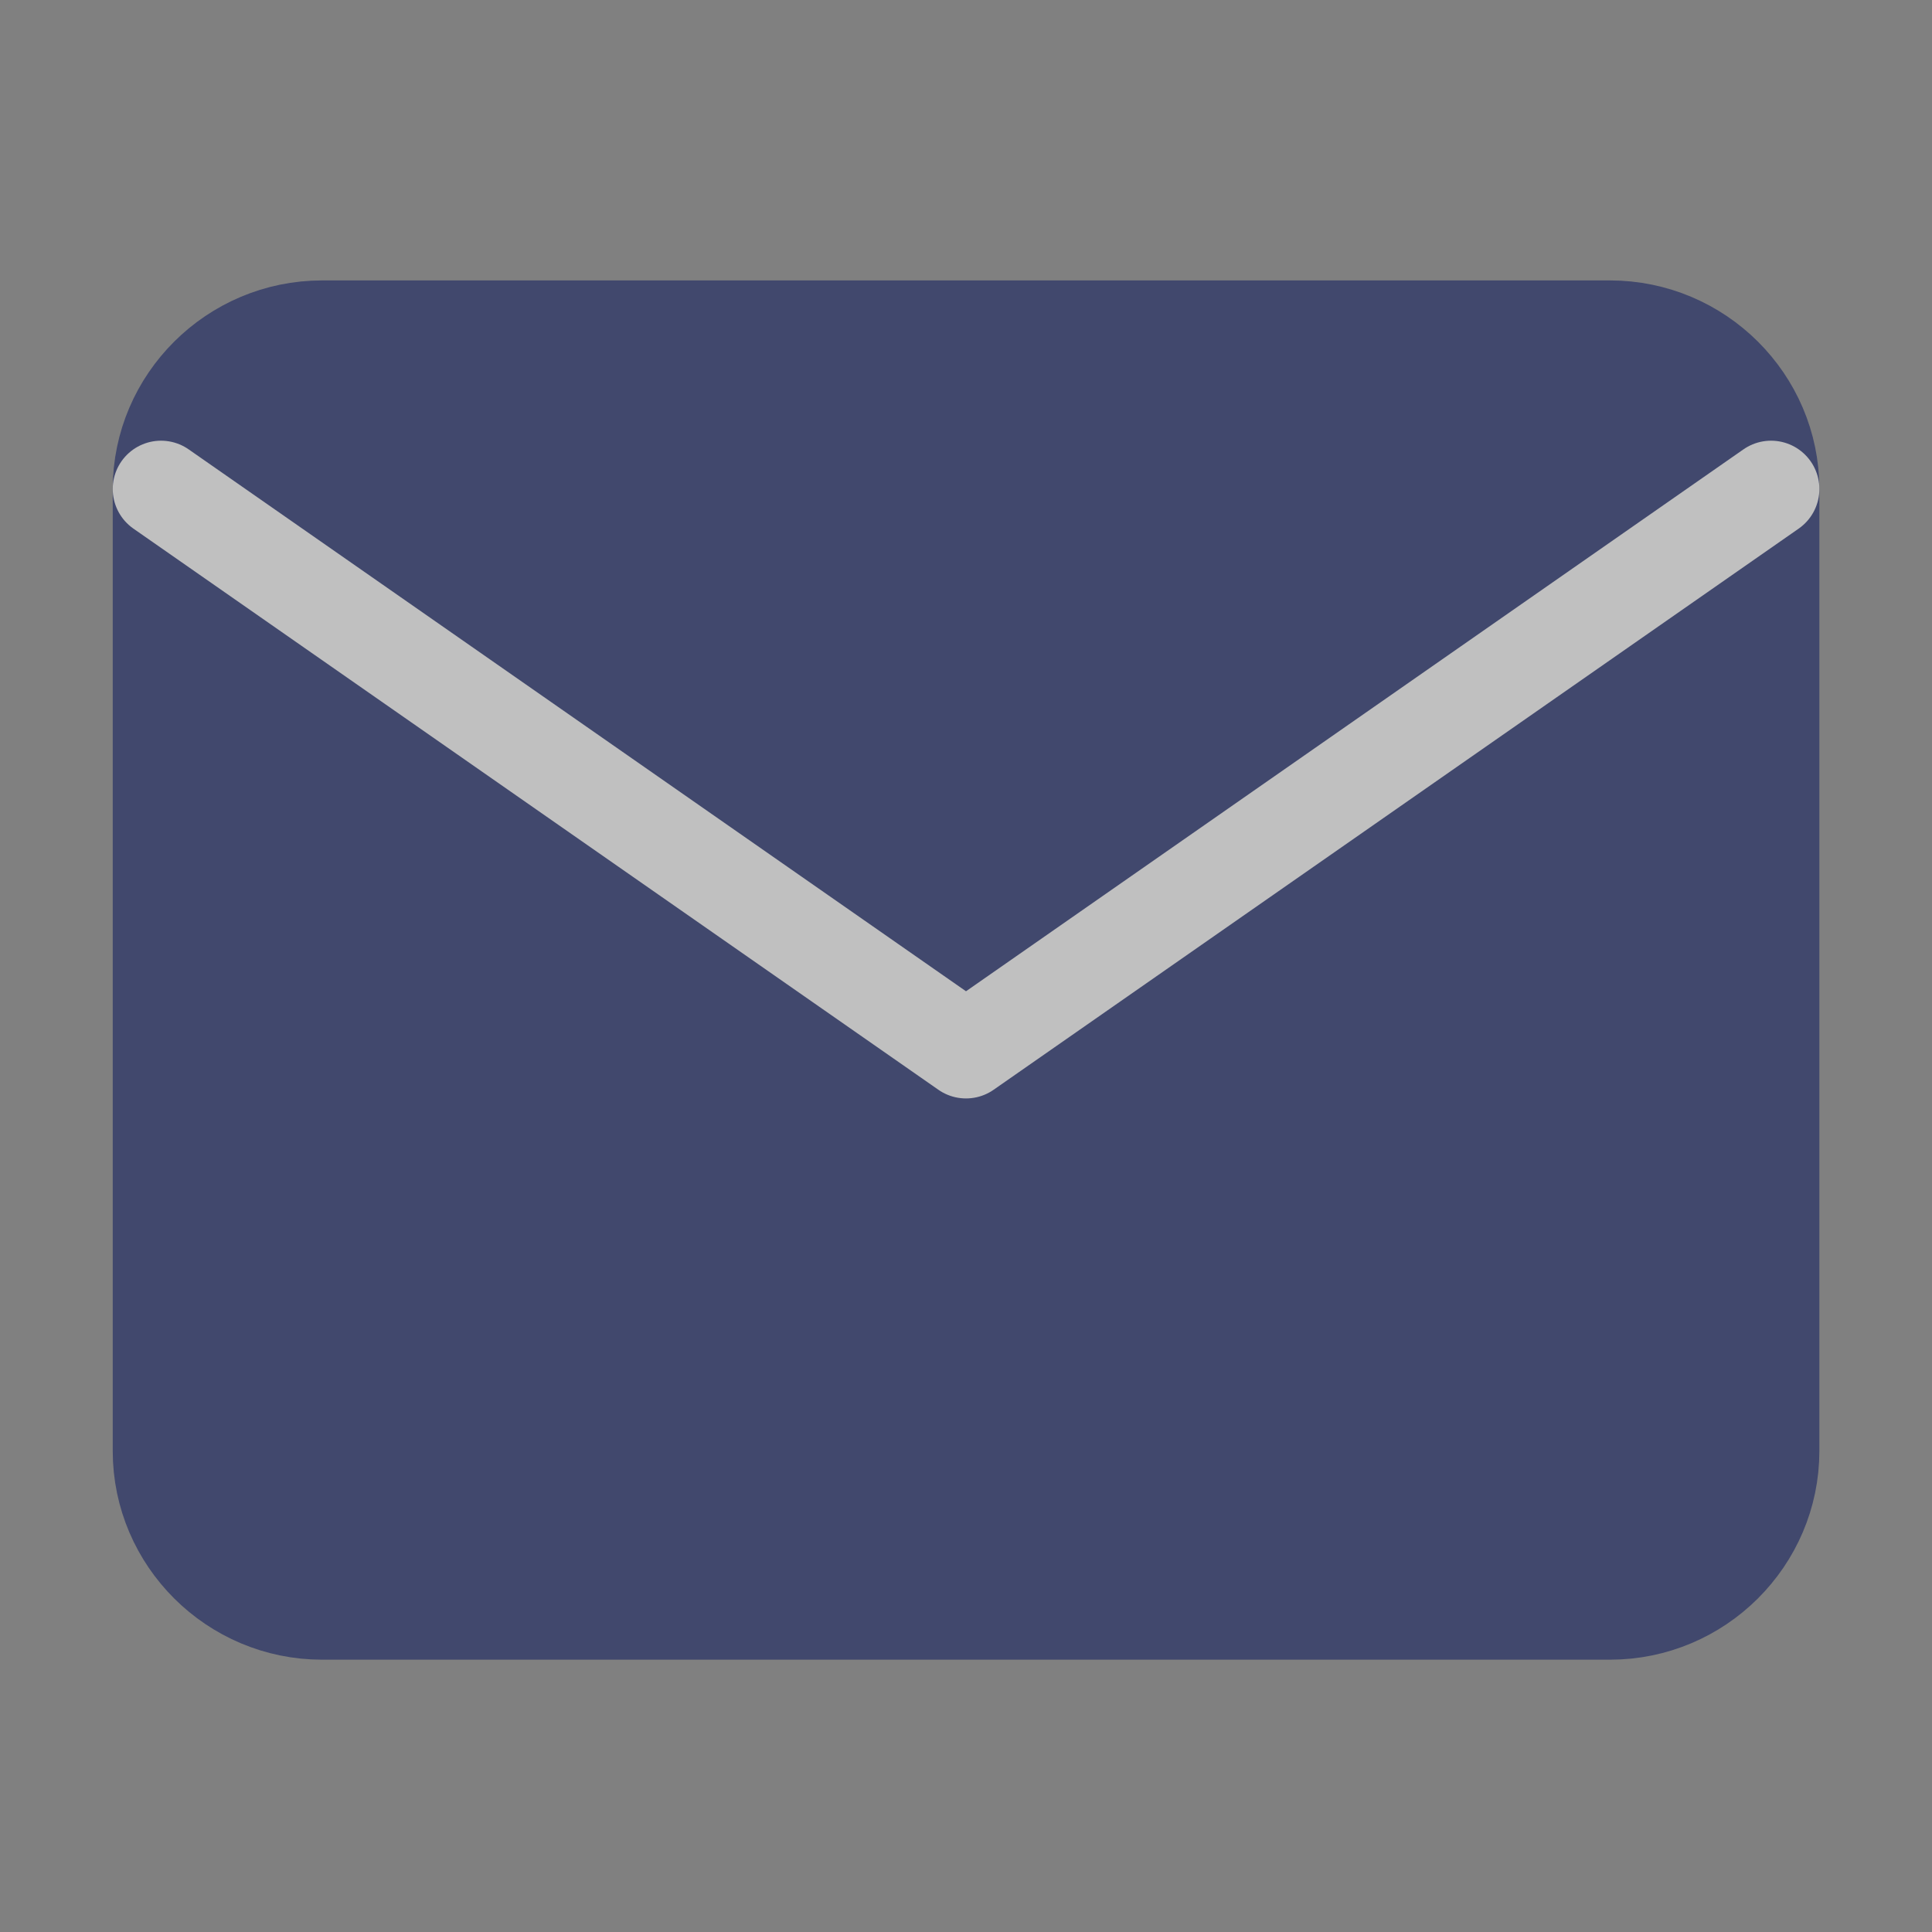 <svg width="20" height="20" viewBox="0 0 20 20" fill="none" xmlns="http://www.w3.org/2000/svg">
<rect x="0" y="0" width="20" height="20" fill="#808080" stroke="none"/>
<g opacity="0.5">
<path d="M3.334 3.403H16.667C17.584 3.403 18.334 4.149 18.334 5.062V15.021C18.334 15.934 17.584 16.681 16.667 16.681H3.334C2.417 16.681 1.667 15.934 1.667 15.021V5.062C1.667 4.149 2.417 3.403 3.334 3.403Z" fill="#020F59" stroke="#020F59" stroke-linecap="round" stroke-linejoin="round"/>
<path d="M18.334 5.062L10 10.871L1.667 5.062" stroke="white" stroke-linecap="round" stroke-linejoin="round"/>
</g>
</svg>
